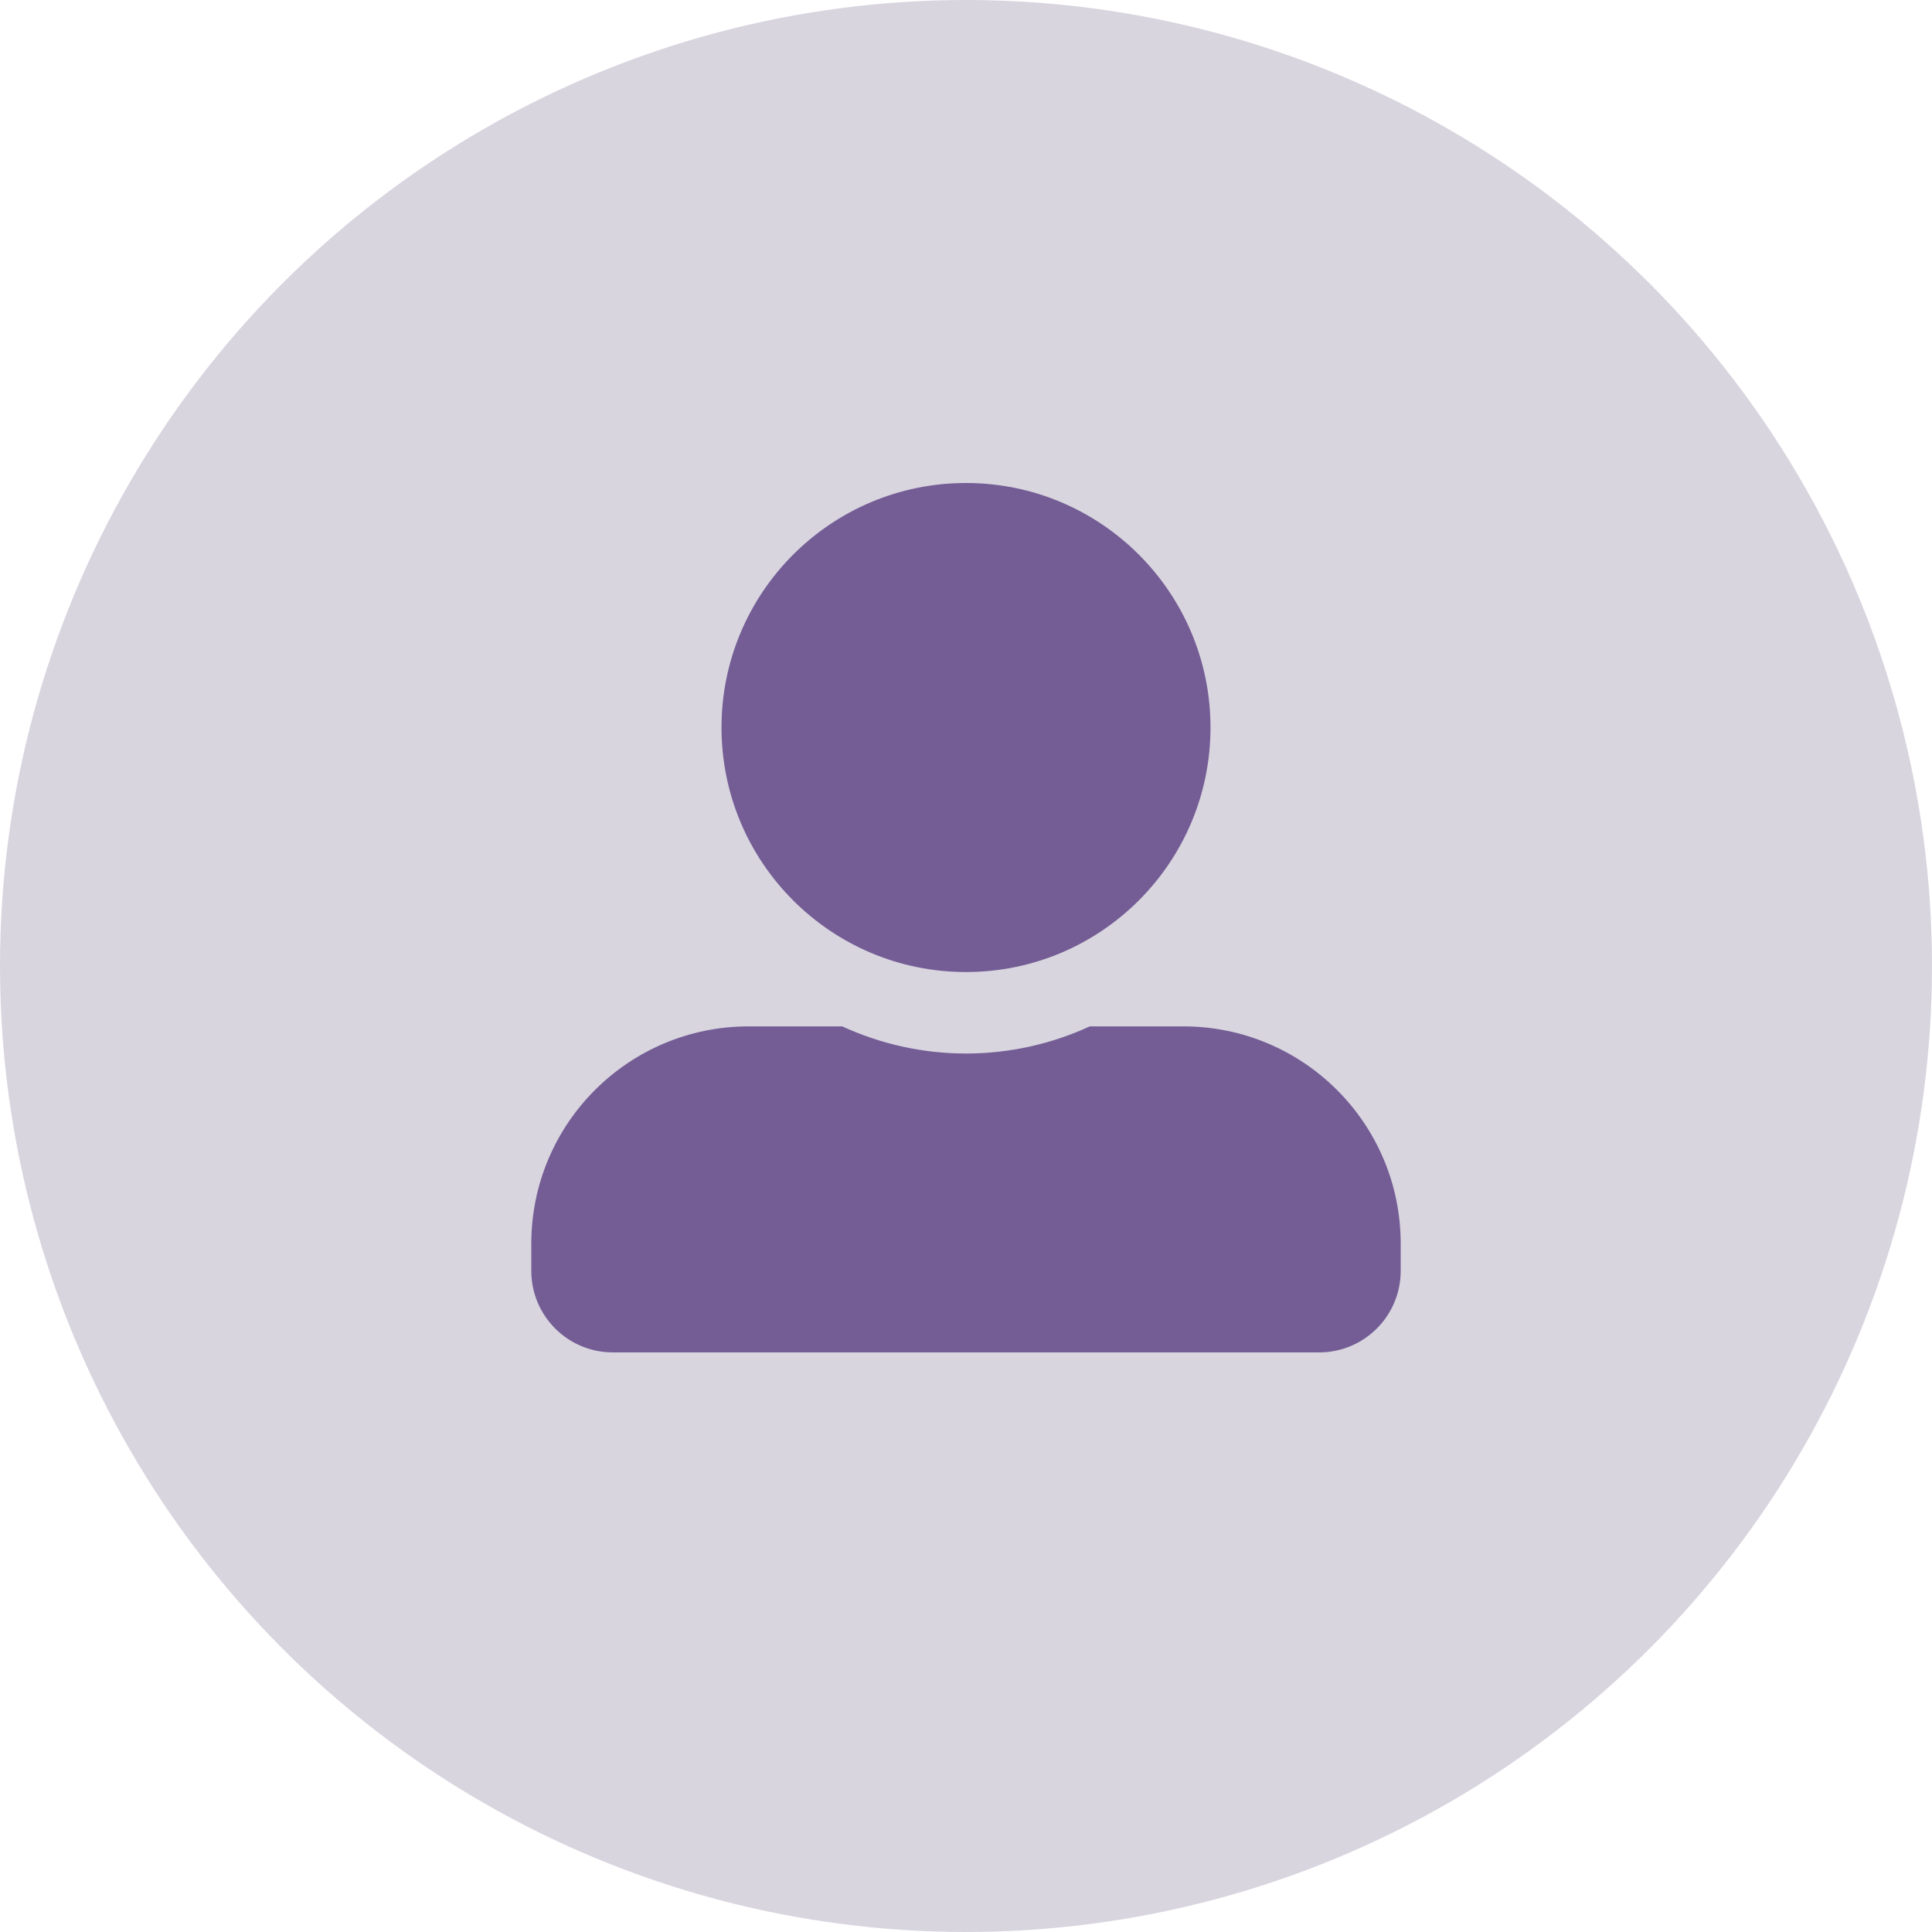 <svg width="40" height="40" viewBox="0 0 40 40" fill="none" xmlns="http://www.w3.org/2000/svg">
    <circle cx="20" cy="20" r="20" fill="#D8D5DF"></circle>
    <path d="M9 10.125C11.795 10.125 14.062 7.857 14.062 5.062C14.062 2.268 11.795 0 9 0C6.205 0 3.938 2.268 3.938 5.062C3.938 7.857 6.205 10.125 9 10.125ZM13.5 11.25H11.563C10.782 11.609 9.914 11.812 9 11.812C8.086 11.812 7.221 11.609 6.437 11.25H4.5C2.014 11.25 0 13.264 0 15.75V16.312C0 17.244 0.756 18 1.688 18H16.312C17.244 18 18 17.244 18 16.312V15.75C18 13.264 15.986 11.25 13.5 11.25Z" fill="#745D95" transform="translate(11, 10)"/>
</svg>
